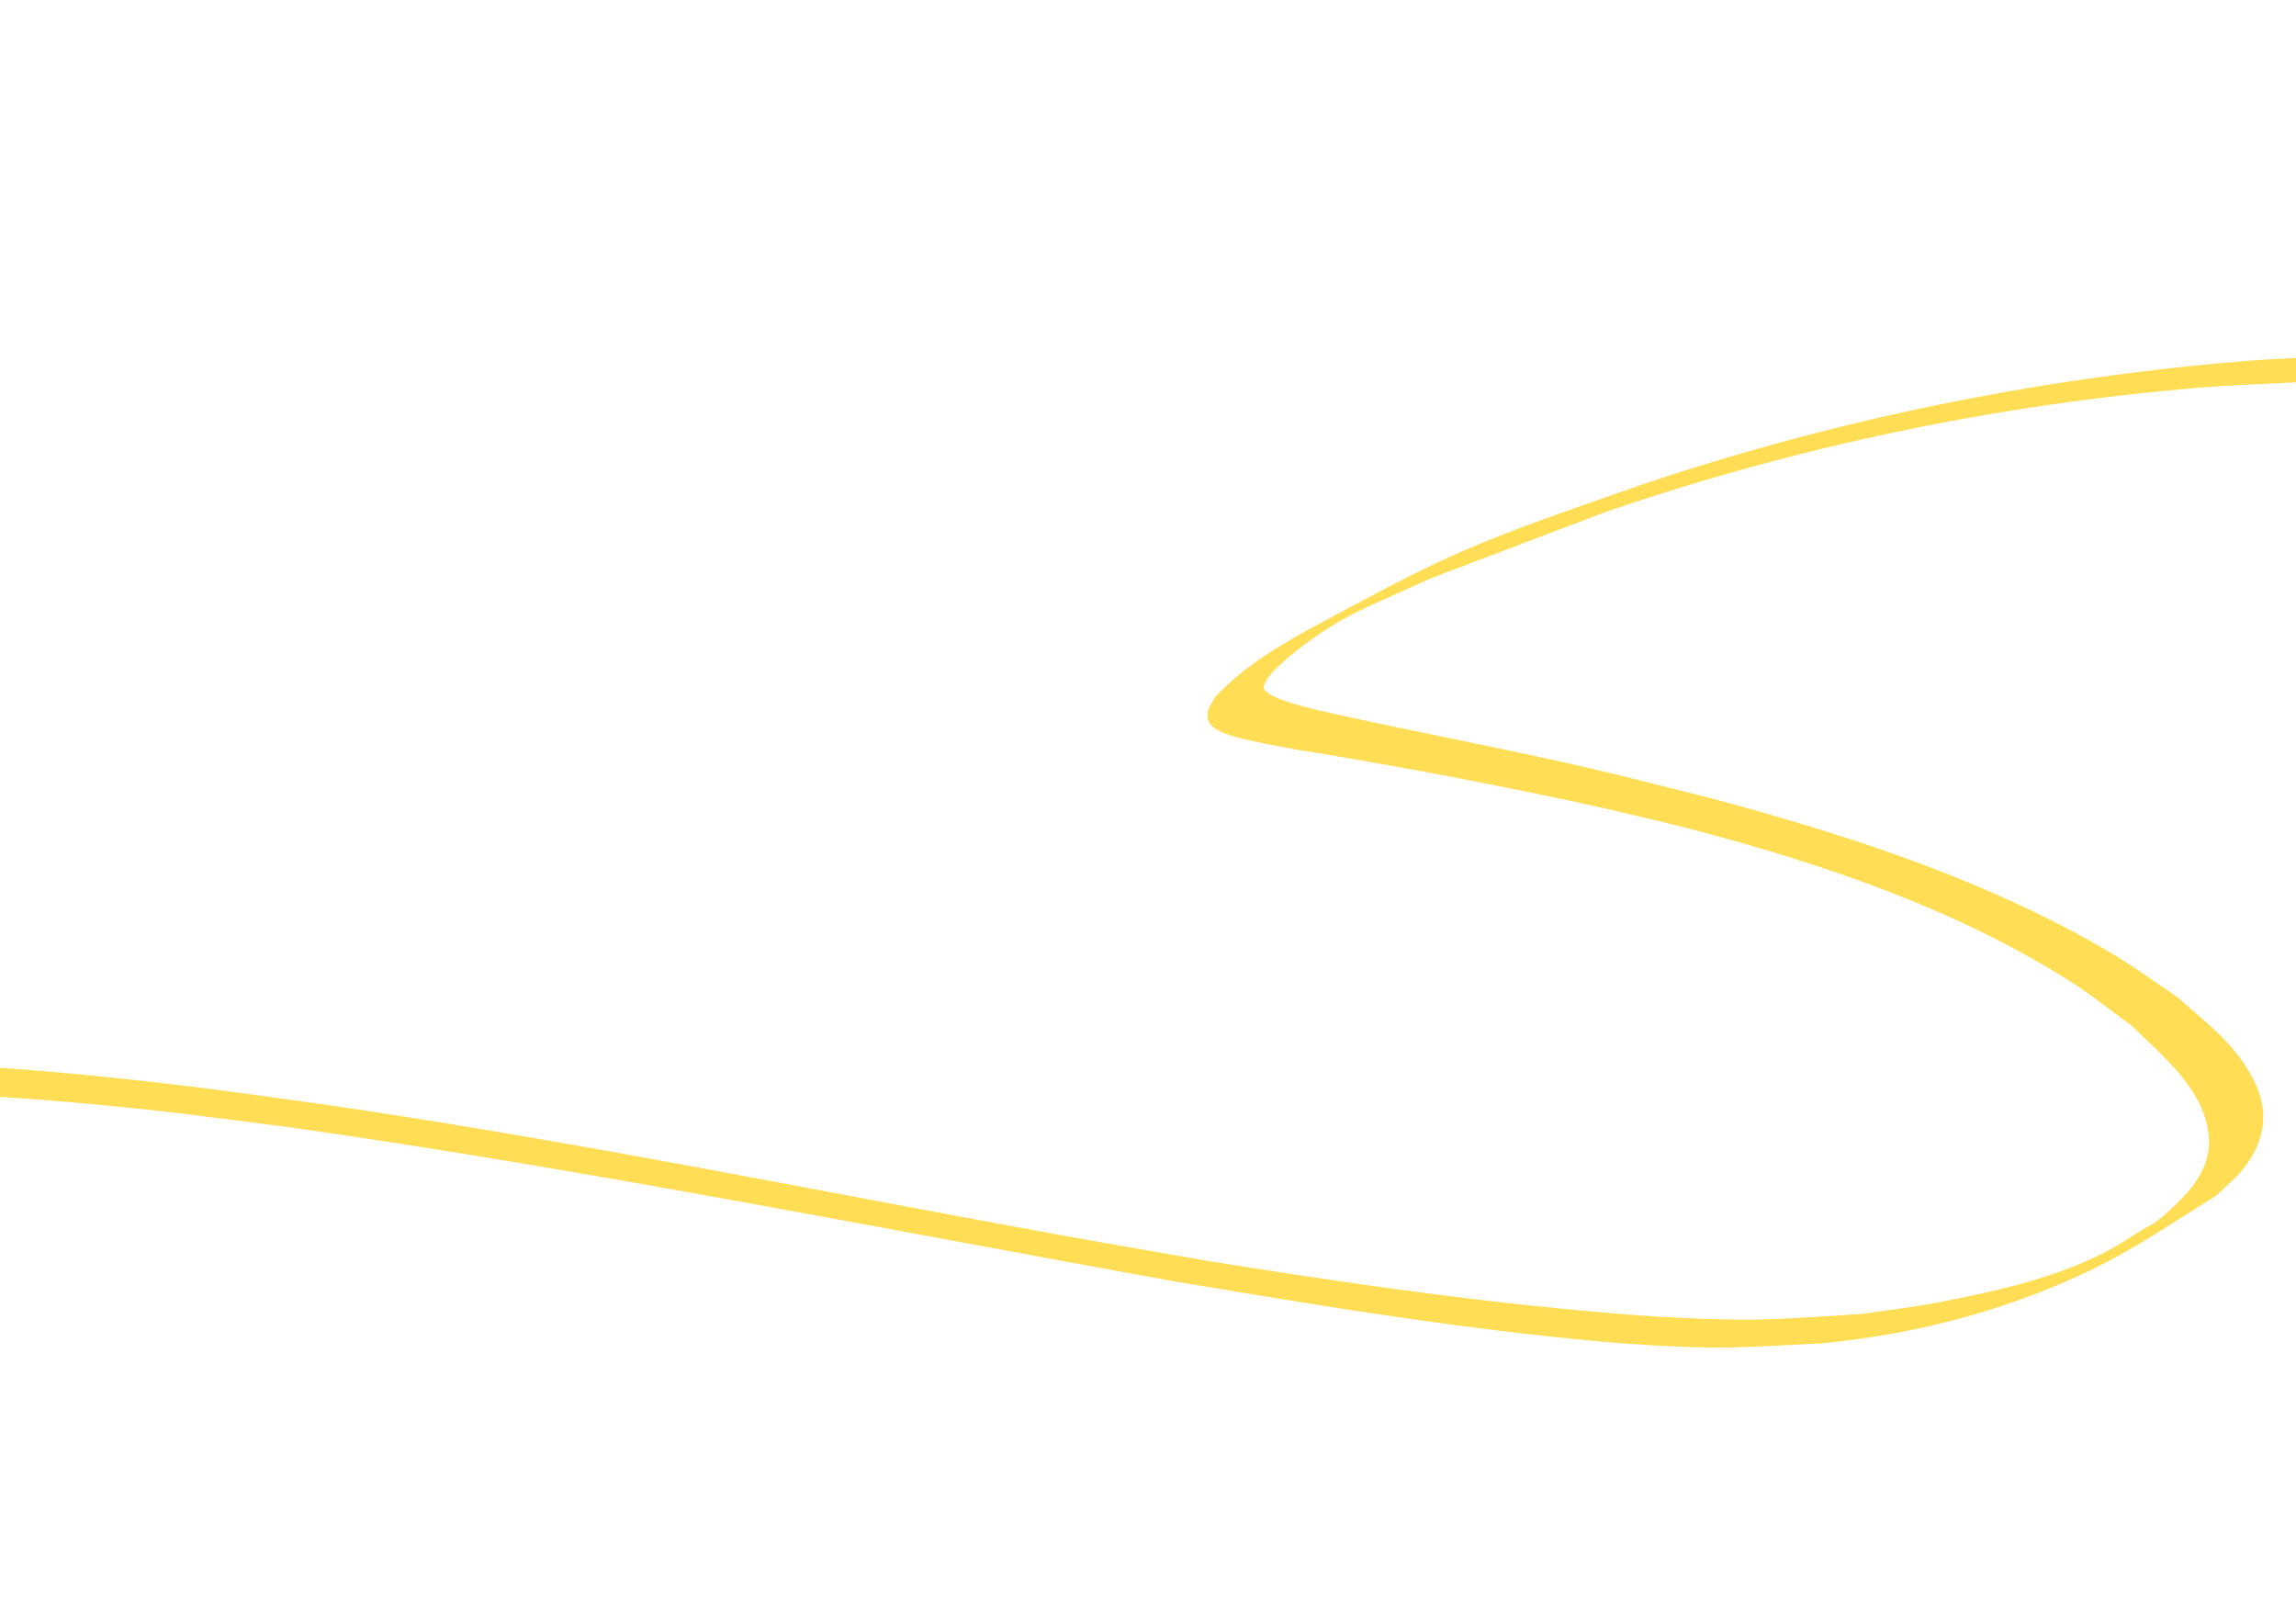 <?xml version="1.0" encoding="UTF-8" standalone="no"?>
<!-- Created with Inkscape (http://www.inkscape.org/) -->

<svg
   xmlns:dc="http://purl.org/dc/elements/1.1/"
   xmlns:cc="http://creativecommons.org/ns#"
   xmlns:rdf="http://www.w3.org/1999/02/22-rdf-syntax-ns#"
   xmlns:svg="http://www.w3.org/2000/svg"
   xmlns="http://www.w3.org/2000/svg"
   xmlns:sodipodi="http://sodipodi.sourceforge.net/DTD/sodipodi-0.dtd"
   xmlns:inkscape="http://www.inkscape.org/namespaces/inkscape"
   width="297mm"
   height="210mm"
   viewBox="0 0 1052.362 744.094"
   id="svg2"
   version="1.1"
   inkscape:version="0.91 r13725"
   sodipodi:docname="dessin.svg">
  <defs
     id="defs4" />
  <sodipodi:namedview
     id="base"
     pagecolor="#ffffff"
     bordercolor="#666666"
     borderopacity="1.0"
     inkscape:pageopacity="0.0"
     inkscape:pageshadow="2"
     inkscape:zoom="2.7139576"
     inkscape:cx="895.44766"
     inkscape:cy="197.19752"
     inkscape:document-units="px"
     inkscape:current-layer="layer1"
     showgrid="false"
     inkscape:object-paths="true"
     inkscape:window-width="1535"
     inkscape:window-height="876"
     inkscape:window-x="65"
     inkscape:window-y="24"
     inkscape:window-maximized="1"
     inkscape:snap-page="false" />
  <g
     inkscape:label="Calque 1"
     inkscape:groupmode="layer"
     id="layer1"
     transform="translate(0,-308.268)">
    <path
       style="fill:#ffdd55"
       id="path3412"
       d="m -190.753,802.258 c 20.524,-3.963 41.59,-4.975 62.417,-6.264 72.016,-3.985 144.141,1.523 215.628,10.16 20.233,2.444 40.393,5.452 60.59,8.179 112.695,16.316 224.256,39.252 336.254,59.585 22.675,4.117 45.395,7.981 68.093,11.972 57.593,9.295 115.395,17.751 173.515,23.042 15.504,1.411 31.027,2.719 46.58,3.383 37.456,1.598 44.567,0.268 81.118,-1.923 11.902,-1.803 23.897,-3.076 35.707,-5.41 29.791,-5.888 60.633,-12.585 86.193,-28.971 15.974,-10.241 7.144,-3.466 15.974,-10.241 10.483,-9.414 22.226,-20.418 21.115,-36.06 -1.565,-22.018 -21.077,-37.305 -35.294,-51.34 -9.694,-6.967 -18.978,-14.544 -29.083,-20.9 -52.157,-32.81 -111.366,-52.873 -170.561,-68.621 -14.106,-3.753 -28.379,-6.85 -42.568,-10.275 -40.523,-8.962 -81.296,-16.783 -122.208,-23.747 -33.119,-5.637 -4.523,-0.422 -32.448,-5.62 -5.379,-1.499 -23.577,-3.72 -26.232,-10.315 -1.875,-4.657 0.924,-7.372 2.981,-11.295 13.502,-14.501 31.014,-24.516 48.288,-33.82 17.913,-9.648 35.815,-19.36 54.22,-28.032 29.136,-13.729 61.971,-24.412 92.145,-35.102 88.326,-29.825 180.288,-48.625 273.172,-56.587 16.892,-1.448 33.85,-1.988 50.775,-2.983 15.896,-0.059 31.798,-0.606 47.688,-0.175 26.961,0.73 56.342,3.297 83.053,7.599 21.559,3.472 42.663,8.22 63.208,15.691 8.117,2.952 15.829,6.915 23.744,10.372 l -21.078,13.993 0,0 c -7.629,-3.532 -15.047,-7.559 -22.887,-10.595 -43.866,-16.986 -96.386,-23.1 -143.048,-24.702 -15.697,-0.539 -31.412,-0.066 -47.118,-0.099 -16.744,0.904 -33.519,1.345 -50.231,2.713 -92.887,7.603 -184.754,26.745 -272.901,56.968 l -79.743,30.241 -27.787,12.505 c -16.581,7.462 -31.837,17.6 -44.944,30.265 -0.371,0.514 -4.829,5.535 -4.276,7.728 0.577,2.289 5.456,4.295 6.77,4.835 5.355,2.197 11.288,3.559 16.822,5.053 49.878,11.37 100.358,20.089 149.956,32.745 14.008,3.585 28.084,6.91 42.023,10.754 59.643,16.447 119.192,36.461 172.746,68.029 10.557,6.223 20.397,13.588 30.596,20.381 13.724,12.424 25.344,20.384 34.153,36.678 8.095,14.973 6.088,28.891 -4.236,41.926 -3.583,4.523 -8.204,8.116 -12.306,12.174 -21.625,13.459 -37.938,24.922 -60.064,35.348 -37.987,17.898 -78.876,28.339 -120.627,32.348 -36.351,1.731 -42.903,2.968 -80.087,0.811 -15.29,-0.887 -30.539,-2.42 -45.768,-4.049 C 652.038,914.486 595.22,905.006 538.469,895.521 403.441,871.197 268.827,844.227 132.957,824.885 112.538,822.34 92.156,819.477 71.699,817.25 -1.65,809.265 -75.71,805.08 -149.354,811.52 c -21.713,2.081 -43.978,3.371 -65.094,9.147 z"
       inkscape:connector-curvature="0"
       sodipodi:nodetypes="ccscscsscsscscsscscscsscscssscccsscsccscssccsscsscscssccsccc" />
  </g>
</svg>
